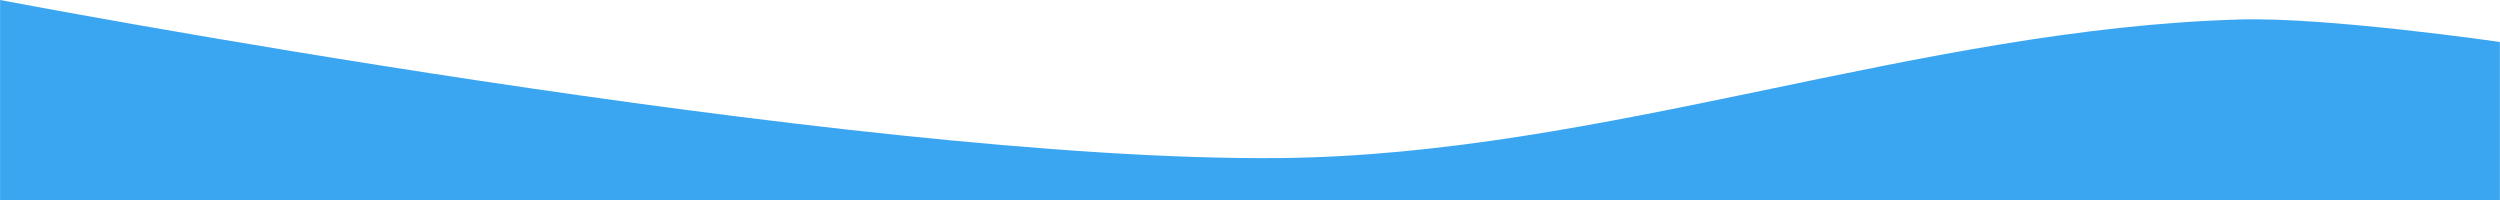 <?xml version="1.0" encoding="UTF-8" standalone="no"?>
<!-- Created with Inkscape (http://www.inkscape.org/) -->

<svg
   xmlns:dc="http://purl.org/dc/elements/1.1/"
   xmlns:cc="http://creativecommons.org/ns#"
   xmlns:rdf="http://www.w3.org/1999/02/22-rdf-syntax-ns#"
   xmlns:svg="http://www.w3.org/2000/svg"
   xmlns="http://www.w3.org/2000/svg"
   xmlns:sodipodi="http://sodipodi.sourceforge.net/DTD/sodipodi-0.dtd"
   xmlns:inkscape="http://www.inkscape.org/namespaces/inkscape"
   width="250"
   height="20"
   viewBox="0 0 66.146 5.292"
   version="1.1"
   id="svg8"
   inkscape:version="0.92.0 r15299"
   sodipodi:docname="wave13.svg">
  <defs
     id="defs2" />
  <sodipodi:namedview
     id="base"
     pagecolor="#ffffff"
     bordercolor="#666666"
     borderopacity="1.0"
     inkscape:pageopacity="0.0"
     inkscape:pageshadow="2"
     inkscape:zoom="2.8"
     inkscape:cx="149.29767"
     inkscape:cy="-23.000599"
     inkscape:document-units="mm"
     inkscape:current-layer="layer1"
     showgrid="false"
     inkscape:window-width="1920"
     inkscape:window-height="1017"
     inkscape:window-x="-8"
     inkscape:window-y="-8"
     inkscape:window-maximized="1"
     units="px"
     inkscape:showpageshadow="false"
     showguides="true" />
  <g
     inkscape:label="Layer 1"
     inkscape:groupmode="layer"
     id="layer1"
     transform="translate(0,-291.708)">
    <path
       style="fill:#3aa6f1;fill-opacity:1;stroke-width:0.235"
       d="m 0,291.708 c 0,0 22.511,4.299 33.884,4.182 8.544,-0.088 16.848,-3.422 25.389,-3.667 2.298,-0.066 6.872,0.595 6.872,0.595 v 4.182 H 0 Z"
       id="rect9"
       inkscape:connector-curvature="0"
       sodipodi:nodetypes="caacccc" />
  </g>
</svg>
